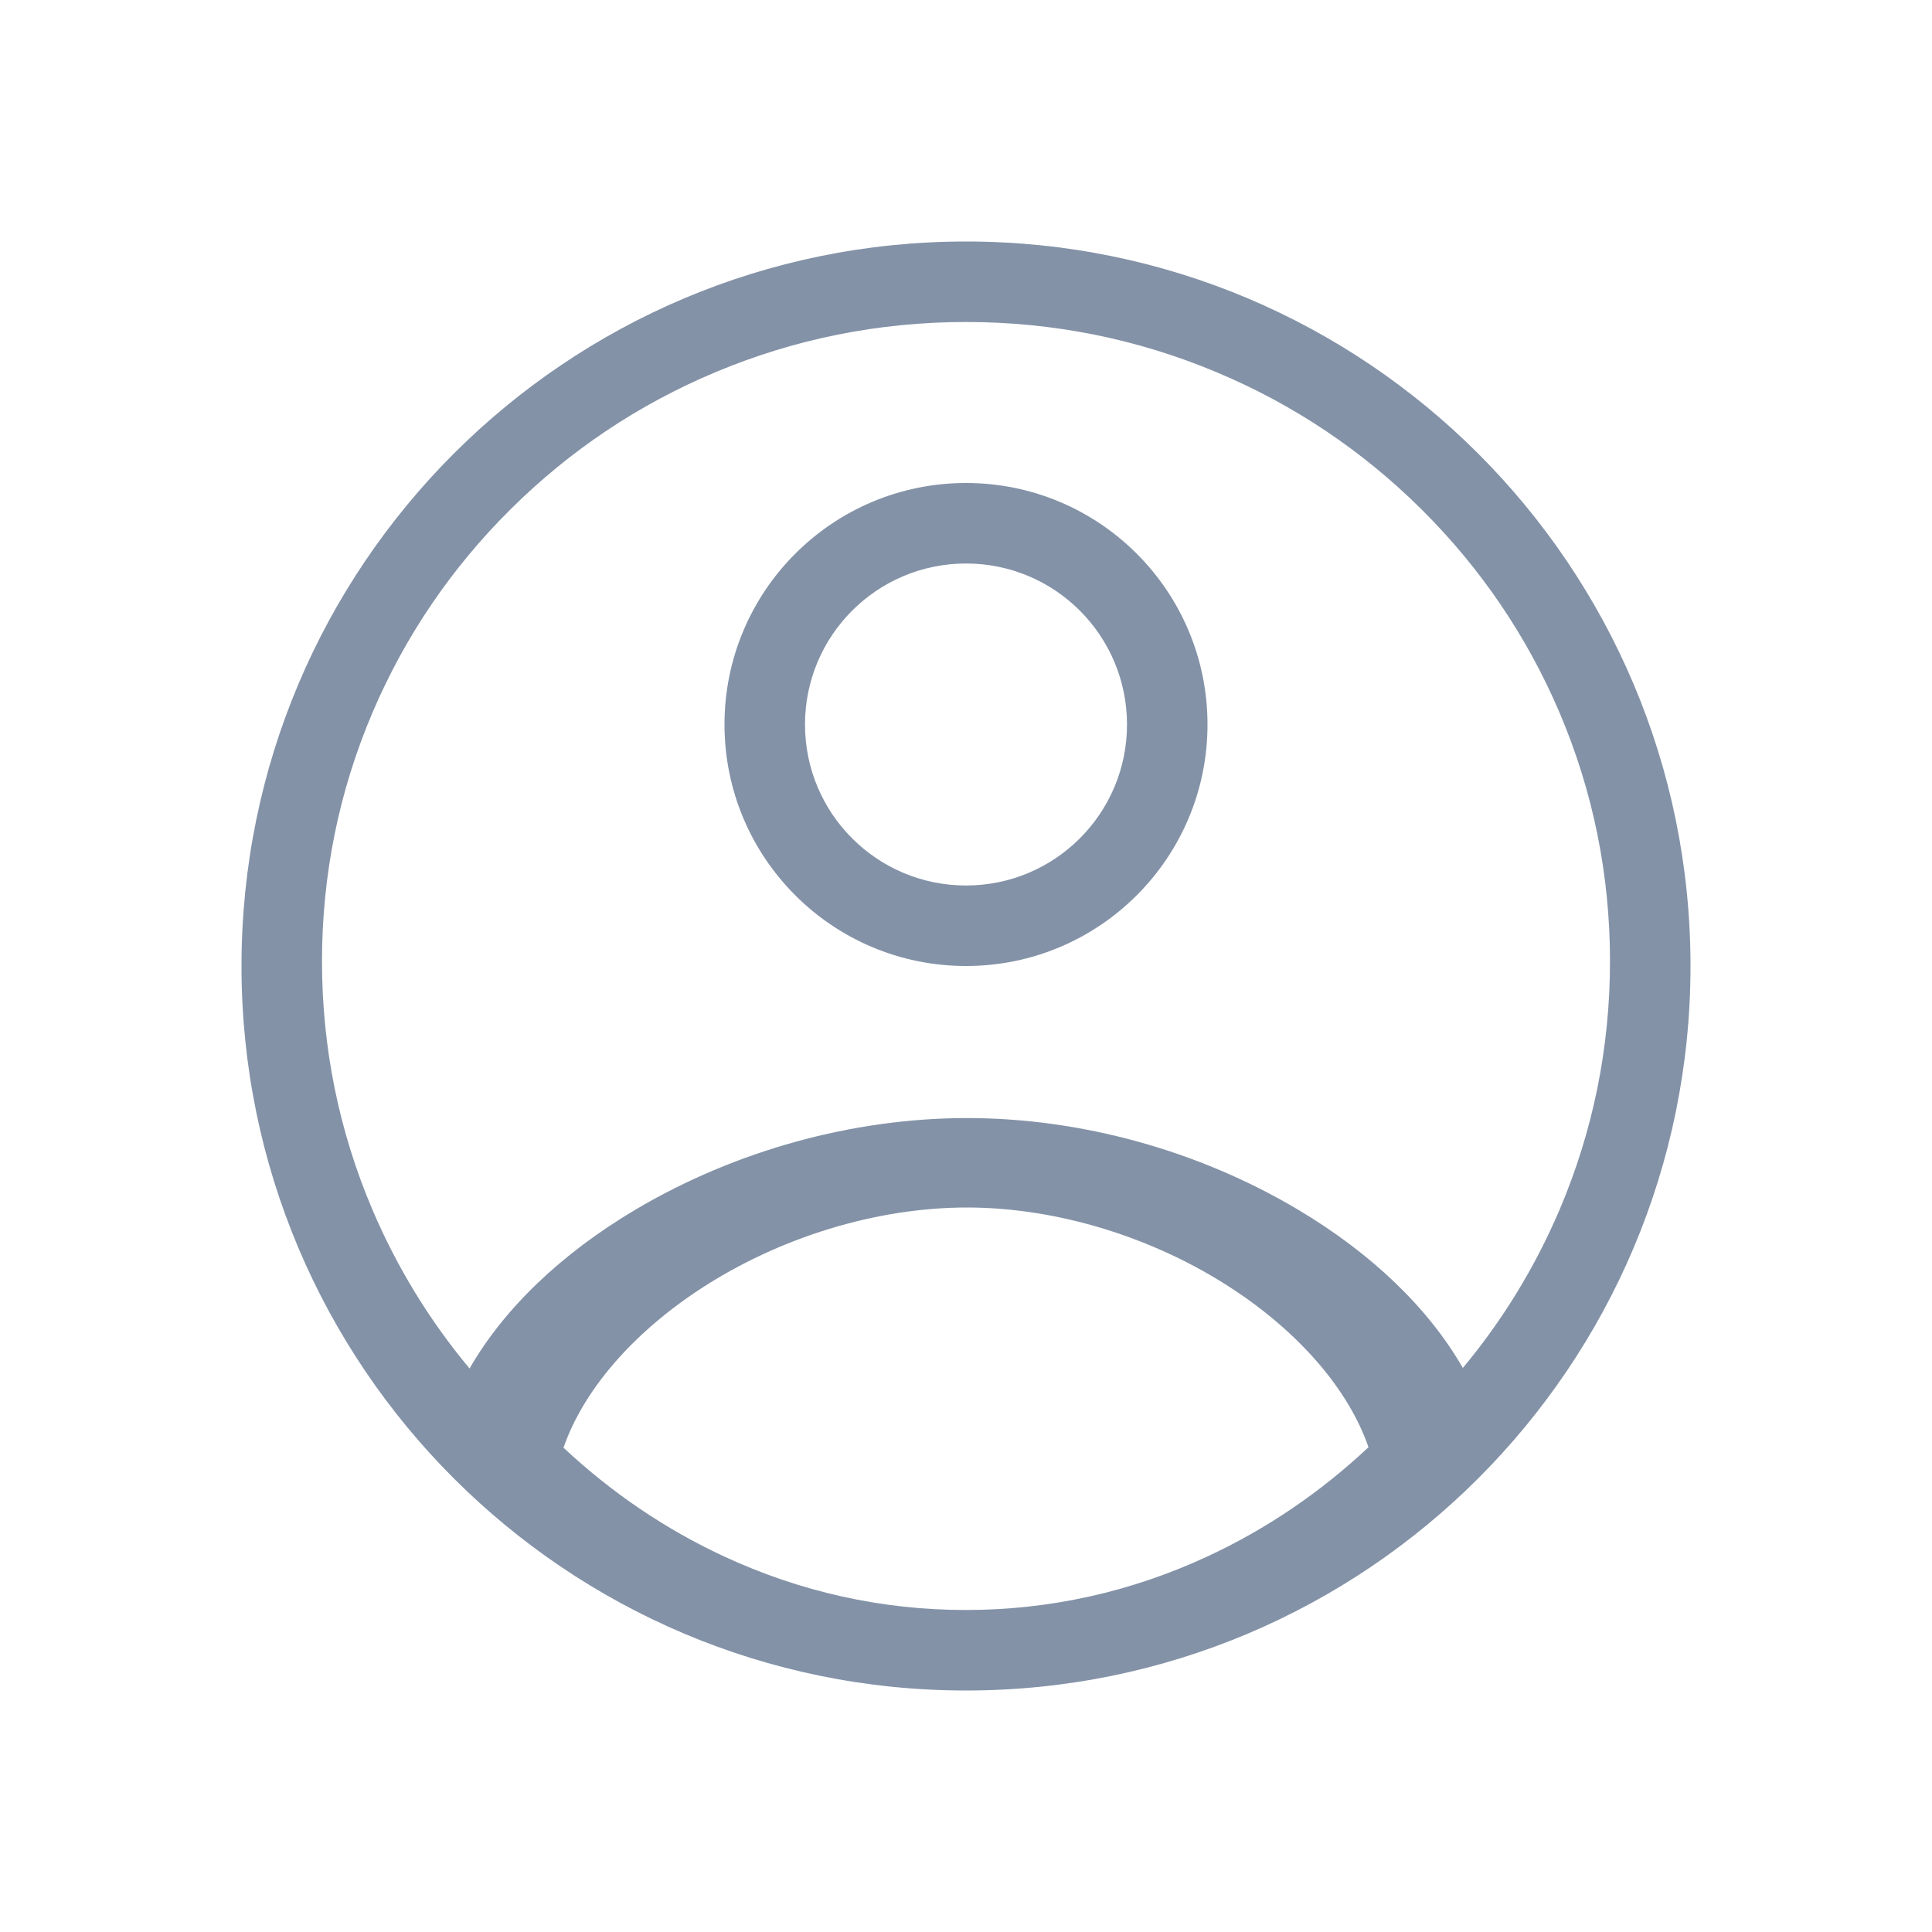 <?xml version="1.0" encoding="UTF-8"?>
<svg width="24px" height="24px" viewBox="0 0 24 24" version="1.1" xmlns="http://www.w3.org/2000/svg" xmlns:xlink="http://www.w3.org/1999/xlink">
    <title>账号</title>
    <g id="00登录注册" stroke="none" stroke-width="1" fill="none" fill-rule="evenodd">
        <g id="登录" transform="translate(-810, -401)" fill="#8392A7">
            <g id="内容框" transform="translate(240, 220)">
                <g id="编组-2" transform="translate(560, 173)">
                    <g id="账号" transform="translate(10, 8)">
                        <path d="M18.172,16.993 C17.745,16.25 17.04,15.57 16.115,15.021 C14.884,14.291 13.427,13.889 12.014,13.889 C10.598,13.889 9.137,14.292 7.9,15.023 C6.97,15.574 6.261,16.256 5.833,17 C5.337,16.405 4.933,15.746 4.628,15.031 C4.211,14.053 4,13.013 4,11.941 C4,10.868 4.211,9.828 4.628,8.85 C5.031,7.905 5.608,7.055 6.343,6.326 C7.078,5.596 7.934,5.023 8.886,4.624 C9.872,4.21 10.919,4 12,4 C13.081,4 14.128,4.21 15.113,4.624 C16.066,5.023 16.922,5.596 17.657,6.326 C18.392,7.055 18.969,7.905 19.372,8.85 C19.789,9.828 20,10.868 20,11.941 C20,13.013 19.789,14.053 19.372,15.031 C19.068,15.743 18.666,16.401 18.172,16.993 M11.997,20 C10.953,20 9.941,19.775 8.989,19.332 C8.264,18.995 7.598,18.543 7,17.984 C7.245,17.276 7.85,16.57 8.695,16.015 C9.679,15.37 10.888,15 12.011,15 C13.13,15 14.334,15.369 15.312,16.012 C16.153,16.565 16.755,17.27 17,17.978 C16.401,18.54 15.732,18.994 15.005,19.332 C14.053,19.775 13.041,20 11.997,20 M12,3 C7.03,3 3,7.029 3,12 C3,16.971 7.03,21 12,21 C16.97,21 21,16.971 21,12 C21,7.029 16.97,3 12,3" id="Fill-1"></path>
                        <path d="M12,6 C13.657,6 15,7.343 15,9 C15,10.657 13.657,12 12,12 C10.343,12 9,10.657 9,9 C9,7.343 10.343,6 12,6 Z M12,7 C10.895,7 10,7.895 10,9 C10,10.105 10.895,11 12,11 C13.105,11 14,10.105 14,9 C14,7.895 13.105,7 12,7 Z" id="椭圆形" fill-rule="nonzero"></path>
                    </g>
                </g>
            </g>
        </g>
    </g>
</svg>